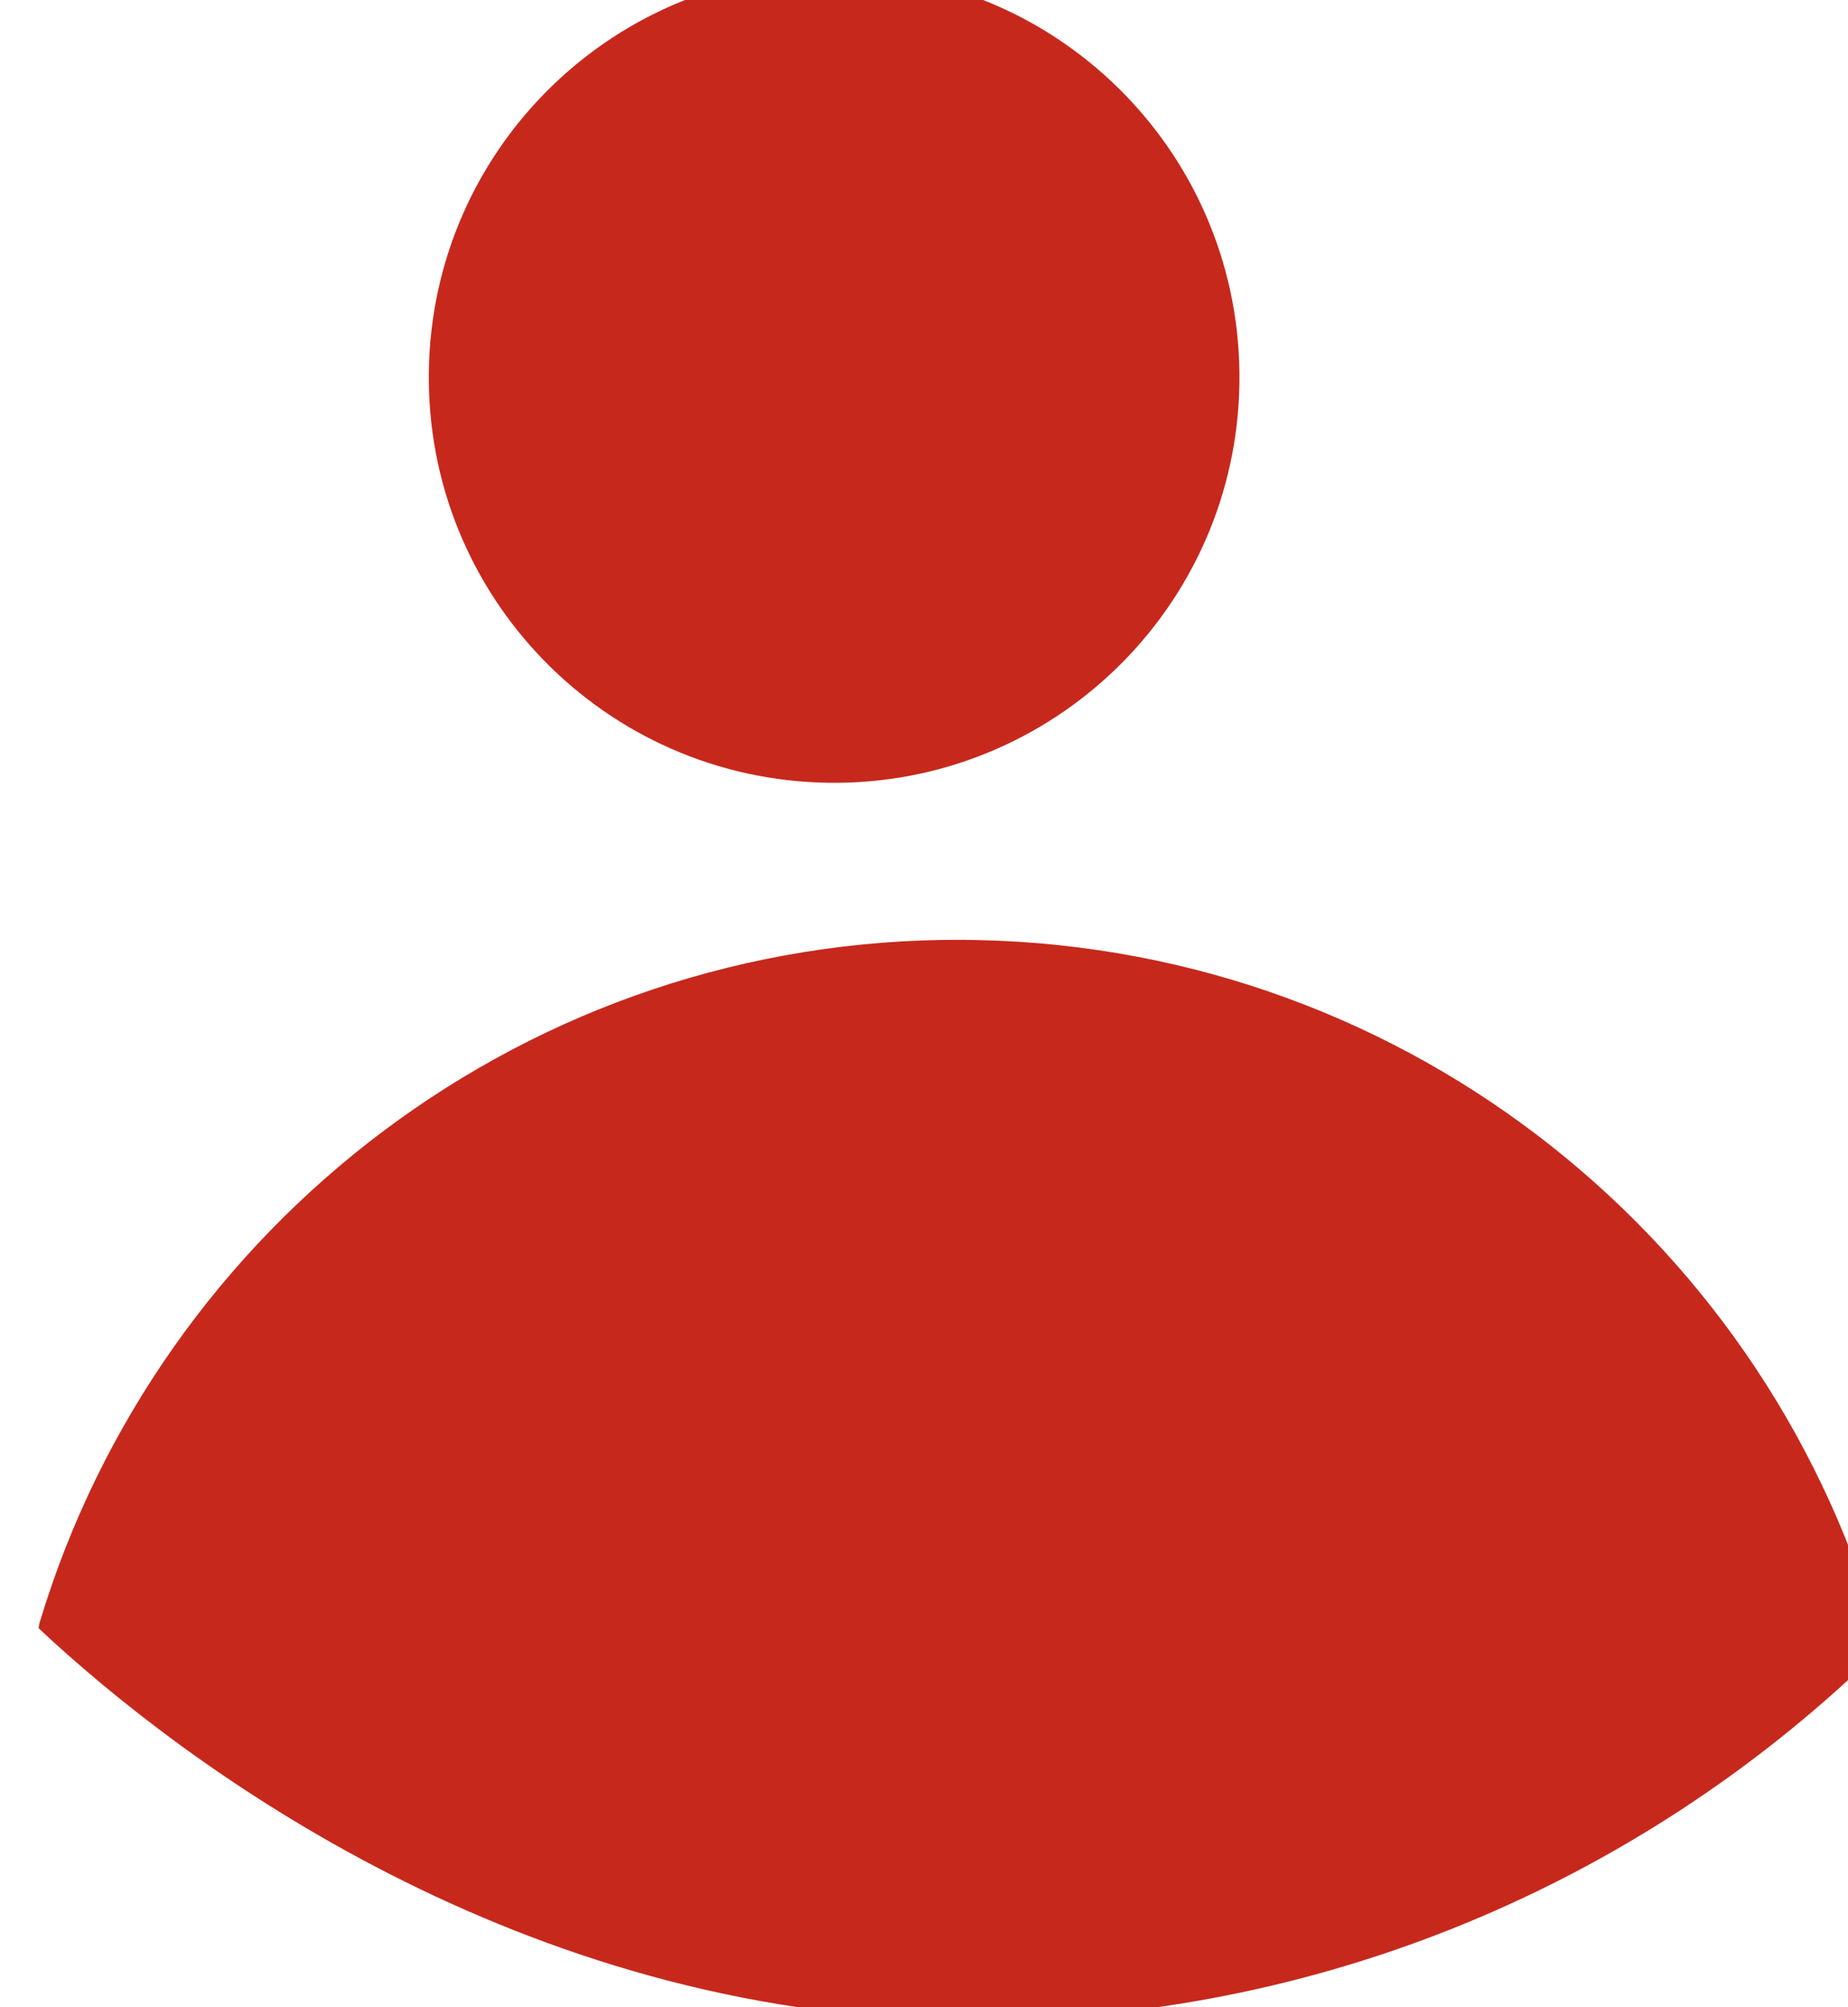 <?xml version="1.0" encoding="UTF-8" standalone="no"?>
<!DOCTYPE svg PUBLIC "-//W3C//DTD SVG 1.1//EN" "http://www.w3.org/Graphics/SVG/1.1/DTD/svg11.dtd">
<svg width="100%" height="100%" viewBox="0 0 105 114" version="1.1" xmlns="http://www.w3.org/2000/svg" xmlns:xlink="http://www.w3.org/1999/xlink" xml:space="preserve" xmlns:serif="http://www.serif.com/" style="fill-rule:evenodd;clip-rule:evenodd;stroke-linejoin:round;stroke-miterlimit:2;">
    <g transform="matrix(1,0,0,1,-2604.96,-1446.89)">
        <g transform="matrix(9.979,0,0,9.979,1661.24,-2519.62)">
            <g transform="matrix(0.688,-2.23366e-32,1.82754e-32,0.688,-1388.67,-46.321)">
                <g transform="matrix(0.228,7.38681e-33,-6.04376e-33,0.228,1458.07,439.956)">
                    <path d="M3095.24,972.907C3079.47,972.686 3067.35,963.768 3061.94,958.69C3061.96,958.577 3061.96,958.537 3061.99,958.446C3066.34,944.033 3079.75,933.621 3095.51,933.713L3096.05,933.722C3111.8,934.065 3124.92,944.833 3128.85,959.373L3128.06,960.162C3119.49,968.212 3107.91,973.078 3095.24,972.907Z" style="fill:rgb(199,40,28);fill-rule:nonzero;"/>
                </g>
                <g transform="matrix(0.014,-1,-1,-0.014,2162.87,644.836)">
                    <path d="M-3.354,-3.307C-5.206,-3.308 -6.708,-1.806 -6.708,0.046C-6.708,1.9 -5.207,3.401 -3.354,3.401C-1.501,3.402 0.001,1.9 0.001,0.048C0.001,-1.806 -1.5,-3.308 -3.354,-3.307Z" style="fill:rgb(199,40,28);"/>
                </g>
            </g>
        </g>
    </g>
</svg>
